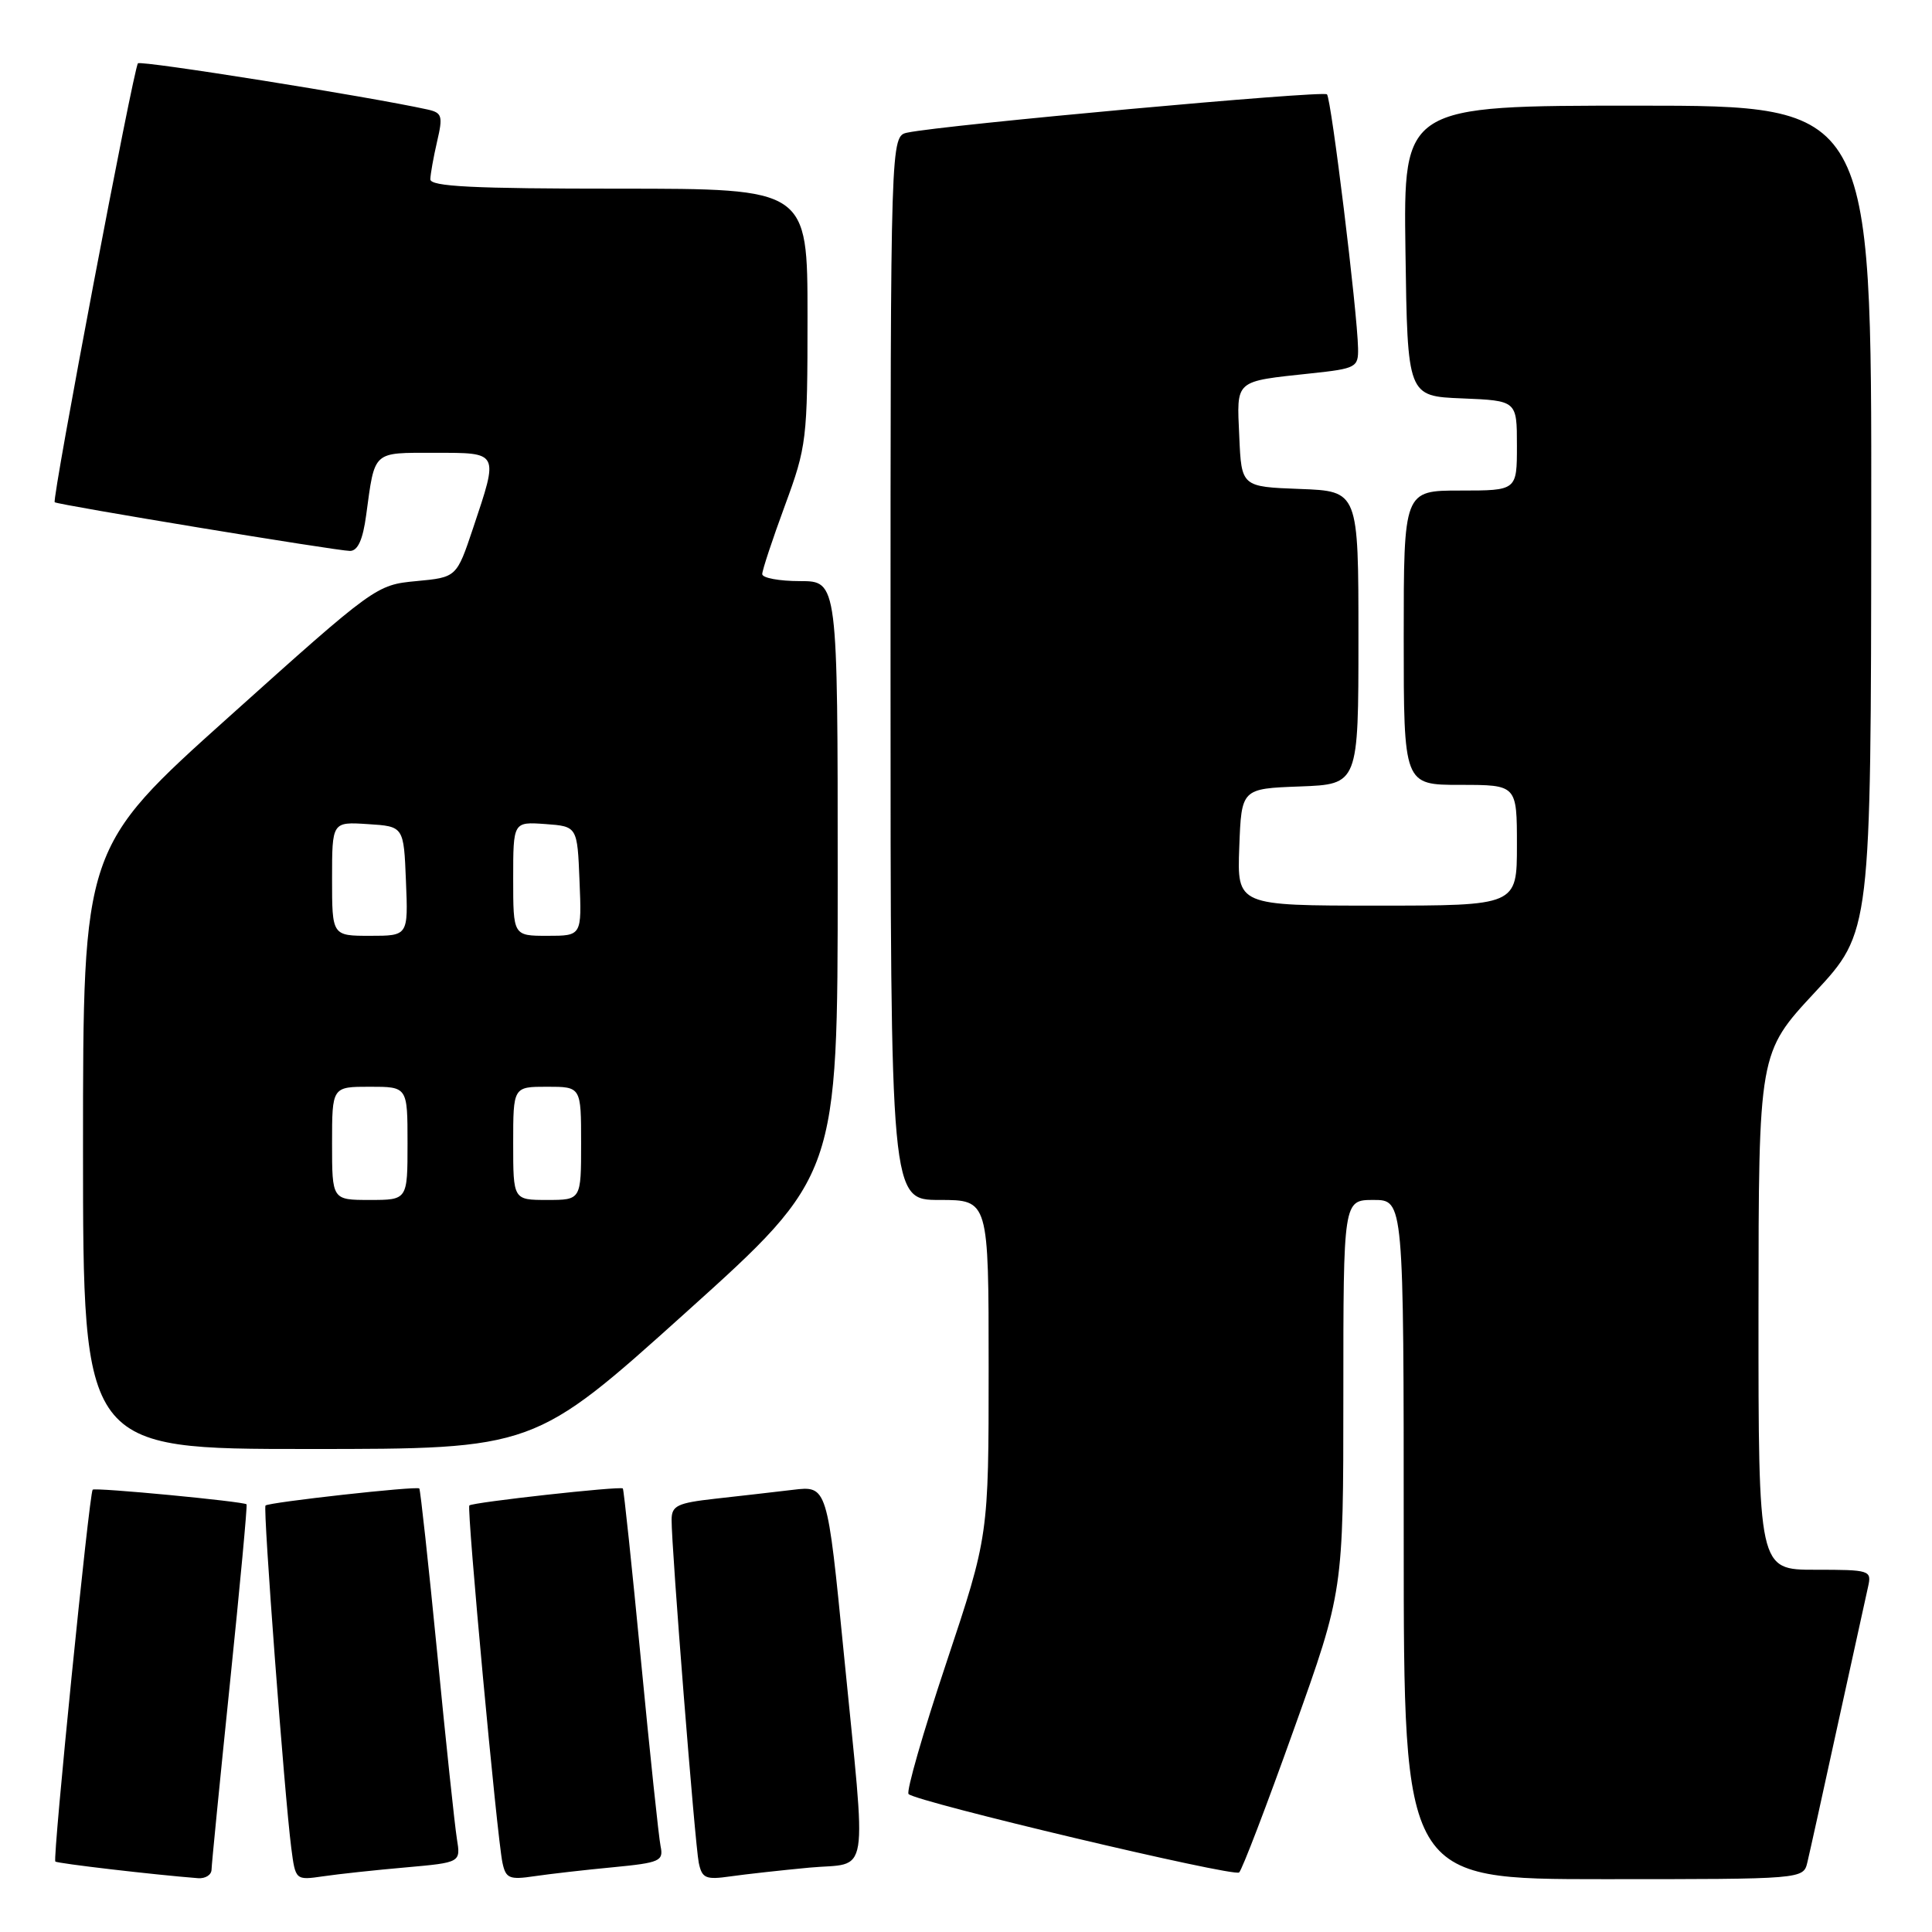 <?xml version="1.0" encoding="UTF-8" standalone="no"?>
<!DOCTYPE svg PUBLIC "-//W3C//DTD SVG 1.1//EN" "http://www.w3.org/Graphics/SVG/1.1/DTD/svg11.dtd" >
<svg xmlns="http://www.w3.org/2000/svg" xmlns:xlink="http://www.w3.org/1999/xlink" version="1.1" viewBox="0 0 256 256">
 <g >
 <path fill="currentColor"
d=" M 28.03 247.75 C 28.04 247.06 29.14 235.94 30.47 223.02 C 31.80 210.11 32.79 199.45 32.67 199.33 C 32.29 198.95 12.59 197.07 12.28 197.39 C 11.83 197.83 6.96 246.30 7.33 246.66 C 7.59 246.92 20.55 248.43 26.25 248.87 C 27.21 248.94 28.01 248.44 28.03 247.75 Z  M 53.78 247.44 C 61.05 246.79 61.05 246.79 60.54 243.65 C 60.26 241.92 59.08 230.82 57.93 219.00 C 56.77 207.18 55.70 197.38 55.56 197.23 C 55.22 196.88 35.61 199.06 35.18 199.49 C 34.83 199.83 37.69 237.81 38.59 244.83 C 39.15 249.15 39.15 249.15 42.82 248.62 C 44.85 248.32 49.77 247.79 53.78 247.44 Z  M 81.24 247.42 C 87.45 246.82 87.94 246.60 87.53 244.63 C 87.29 243.46 86.12 232.38 84.93 220.00 C 83.74 207.62 82.66 197.38 82.53 197.23 C 82.23 196.89 62.61 199.06 62.19 199.48 C 61.82 199.85 65.86 243.48 66.58 246.83 C 67.02 248.90 67.50 249.10 70.79 248.61 C 72.83 248.31 77.53 247.77 81.24 247.42 Z  M 107.25 247.47 C 115.34 246.72 114.84 249.79 111.82 219.18 C 109.62 196.86 109.62 196.86 105.06 197.41 C 102.55 197.71 97.91 198.24 94.75 198.59 C 89.75 199.15 89.00 199.51 88.99 201.37 C 88.97 205.09 92.09 244.40 92.59 246.83 C 93.02 248.89 93.51 249.10 96.79 248.63 C 98.83 248.34 103.54 247.82 107.25 247.47 Z  M 171.44 229.16 C 178.00 210.83 178.00 210.83 178.00 184.91 C 178.00 159.00 178.00 159.00 182.00 159.00 C 186.00 159.00 186.00 159.00 186.00 204.00 C 186.00 249.00 186.00 249.00 212.48 249.00 C 238.96 249.00 238.96 249.00 239.49 246.75 C 239.79 245.51 241.60 237.30 243.52 228.50 C 245.45 219.70 247.25 211.49 247.53 210.25 C 248.02 208.07 247.80 208.00 240.52 208.00 C 233.00 208.00 233.00 208.00 233.01 173.75 C 233.03 139.50 233.03 139.50 240.47 131.50 C 247.91 123.50 247.91 123.50 247.95 68.75 C 248.00 14.00 248.00 14.00 216.98 14.00 C 185.96 14.00 185.96 14.00 186.23 33.25 C 186.50 52.50 186.50 52.50 193.75 52.79 C 201.00 53.09 201.00 53.09 201.00 59.04 C 201.00 65.00 201.00 65.00 193.50 65.00 C 186.00 65.00 186.00 65.00 186.00 84.50 C 186.00 104.00 186.00 104.00 193.50 104.00 C 201.00 104.00 201.00 104.00 201.00 112.00 C 201.00 120.00 201.00 120.00 182.46 120.00 C 163.92 120.00 163.92 120.00 164.21 112.25 C 164.50 104.50 164.50 104.50 172.25 104.21 C 180.00 103.92 180.00 103.92 180.00 84.50 C 180.00 65.08 180.00 65.08 172.25 64.79 C 164.50 64.50 164.50 64.50 164.21 57.83 C 163.87 50.23 163.48 50.58 173.75 49.47 C 179.69 48.84 180.00 48.67 179.95 46.15 C 179.86 41.31 176.40 13.07 175.83 12.50 C 175.31 11.97 125.09 16.55 120.25 17.57 C 118.00 18.04 118.00 18.04 118.00 88.52 C 118.00 159.00 118.00 159.00 124.50 159.00 C 131.00 159.00 131.00 159.00 131.00 181.25 C 131.00 203.50 131.00 203.50 125.40 220.31 C 122.31 229.56 120.06 237.39 120.39 237.72 C 121.44 238.77 163.47 248.74 164.19 248.11 C 164.58 247.77 167.84 239.25 171.44 229.16 Z  M 90.89 173.90 C 111.00 155.80 111.00 155.80 111.00 116.40 C 111.00 77.00 111.00 77.00 106.00 77.00 C 103.25 77.00 101.00 76.58 101.00 76.07 C 101.00 75.56 102.35 71.48 104.00 67.00 C 106.89 59.15 107.00 58.27 107.00 41.93 C 107.00 25.00 107.00 25.00 82.00 25.00 C 62.65 25.00 57.01 24.72 57.02 23.75 C 57.04 23.06 57.44 20.81 57.92 18.74 C 58.71 15.36 58.58 14.94 56.65 14.51 C 48.90 12.80 18.69 7.98 18.28 8.39 C 17.71 8.96 6.85 66.21 7.25 66.55 C 7.64 66.89 44.68 73.00 46.37 73.00 C 47.41 73.00 48.08 71.53 48.52 68.25 C 49.69 59.65 49.30 60.00 57.57 60.00 C 66.20 60.00 66.09 59.80 62.68 70.00 C 60.50 76.50 60.50 76.50 55.16 77.00 C 49.86 77.50 49.66 77.64 30.41 94.92 C 11.00 112.33 11.00 112.33 11.00 152.17 C 11.00 192.00 11.00 192.00 40.89 192.00 C 70.78 192.00 70.78 192.00 90.89 173.90 Z  M 44.00 151.50 C 44.00 144.00 44.00 144.00 49.00 144.00 C 54.00 144.00 54.00 144.00 54.00 151.50 C 54.00 159.00 54.00 159.00 49.00 159.00 C 44.00 159.00 44.00 159.00 44.00 151.50 Z  M 68.00 151.50 C 68.00 144.00 68.00 144.00 72.50 144.00 C 77.00 144.00 77.00 144.00 77.00 151.50 C 77.00 159.00 77.00 159.00 72.50 159.00 C 68.00 159.00 68.00 159.00 68.00 151.50 Z  M 44.00 116.45 C 44.00 108.89 44.00 108.89 48.75 109.20 C 53.50 109.50 53.50 109.50 53.79 116.75 C 54.09 124.00 54.09 124.00 49.04 124.00 C 44.00 124.00 44.00 124.00 44.00 116.45 Z  M 68.00 116.44 C 68.00 108.89 68.00 108.89 72.25 109.19 C 76.50 109.50 76.50 109.50 76.79 116.75 C 77.09 124.00 77.09 124.00 72.54 124.00 C 68.00 124.00 68.00 124.00 68.00 116.44 Z "/>
</g>
</svg>